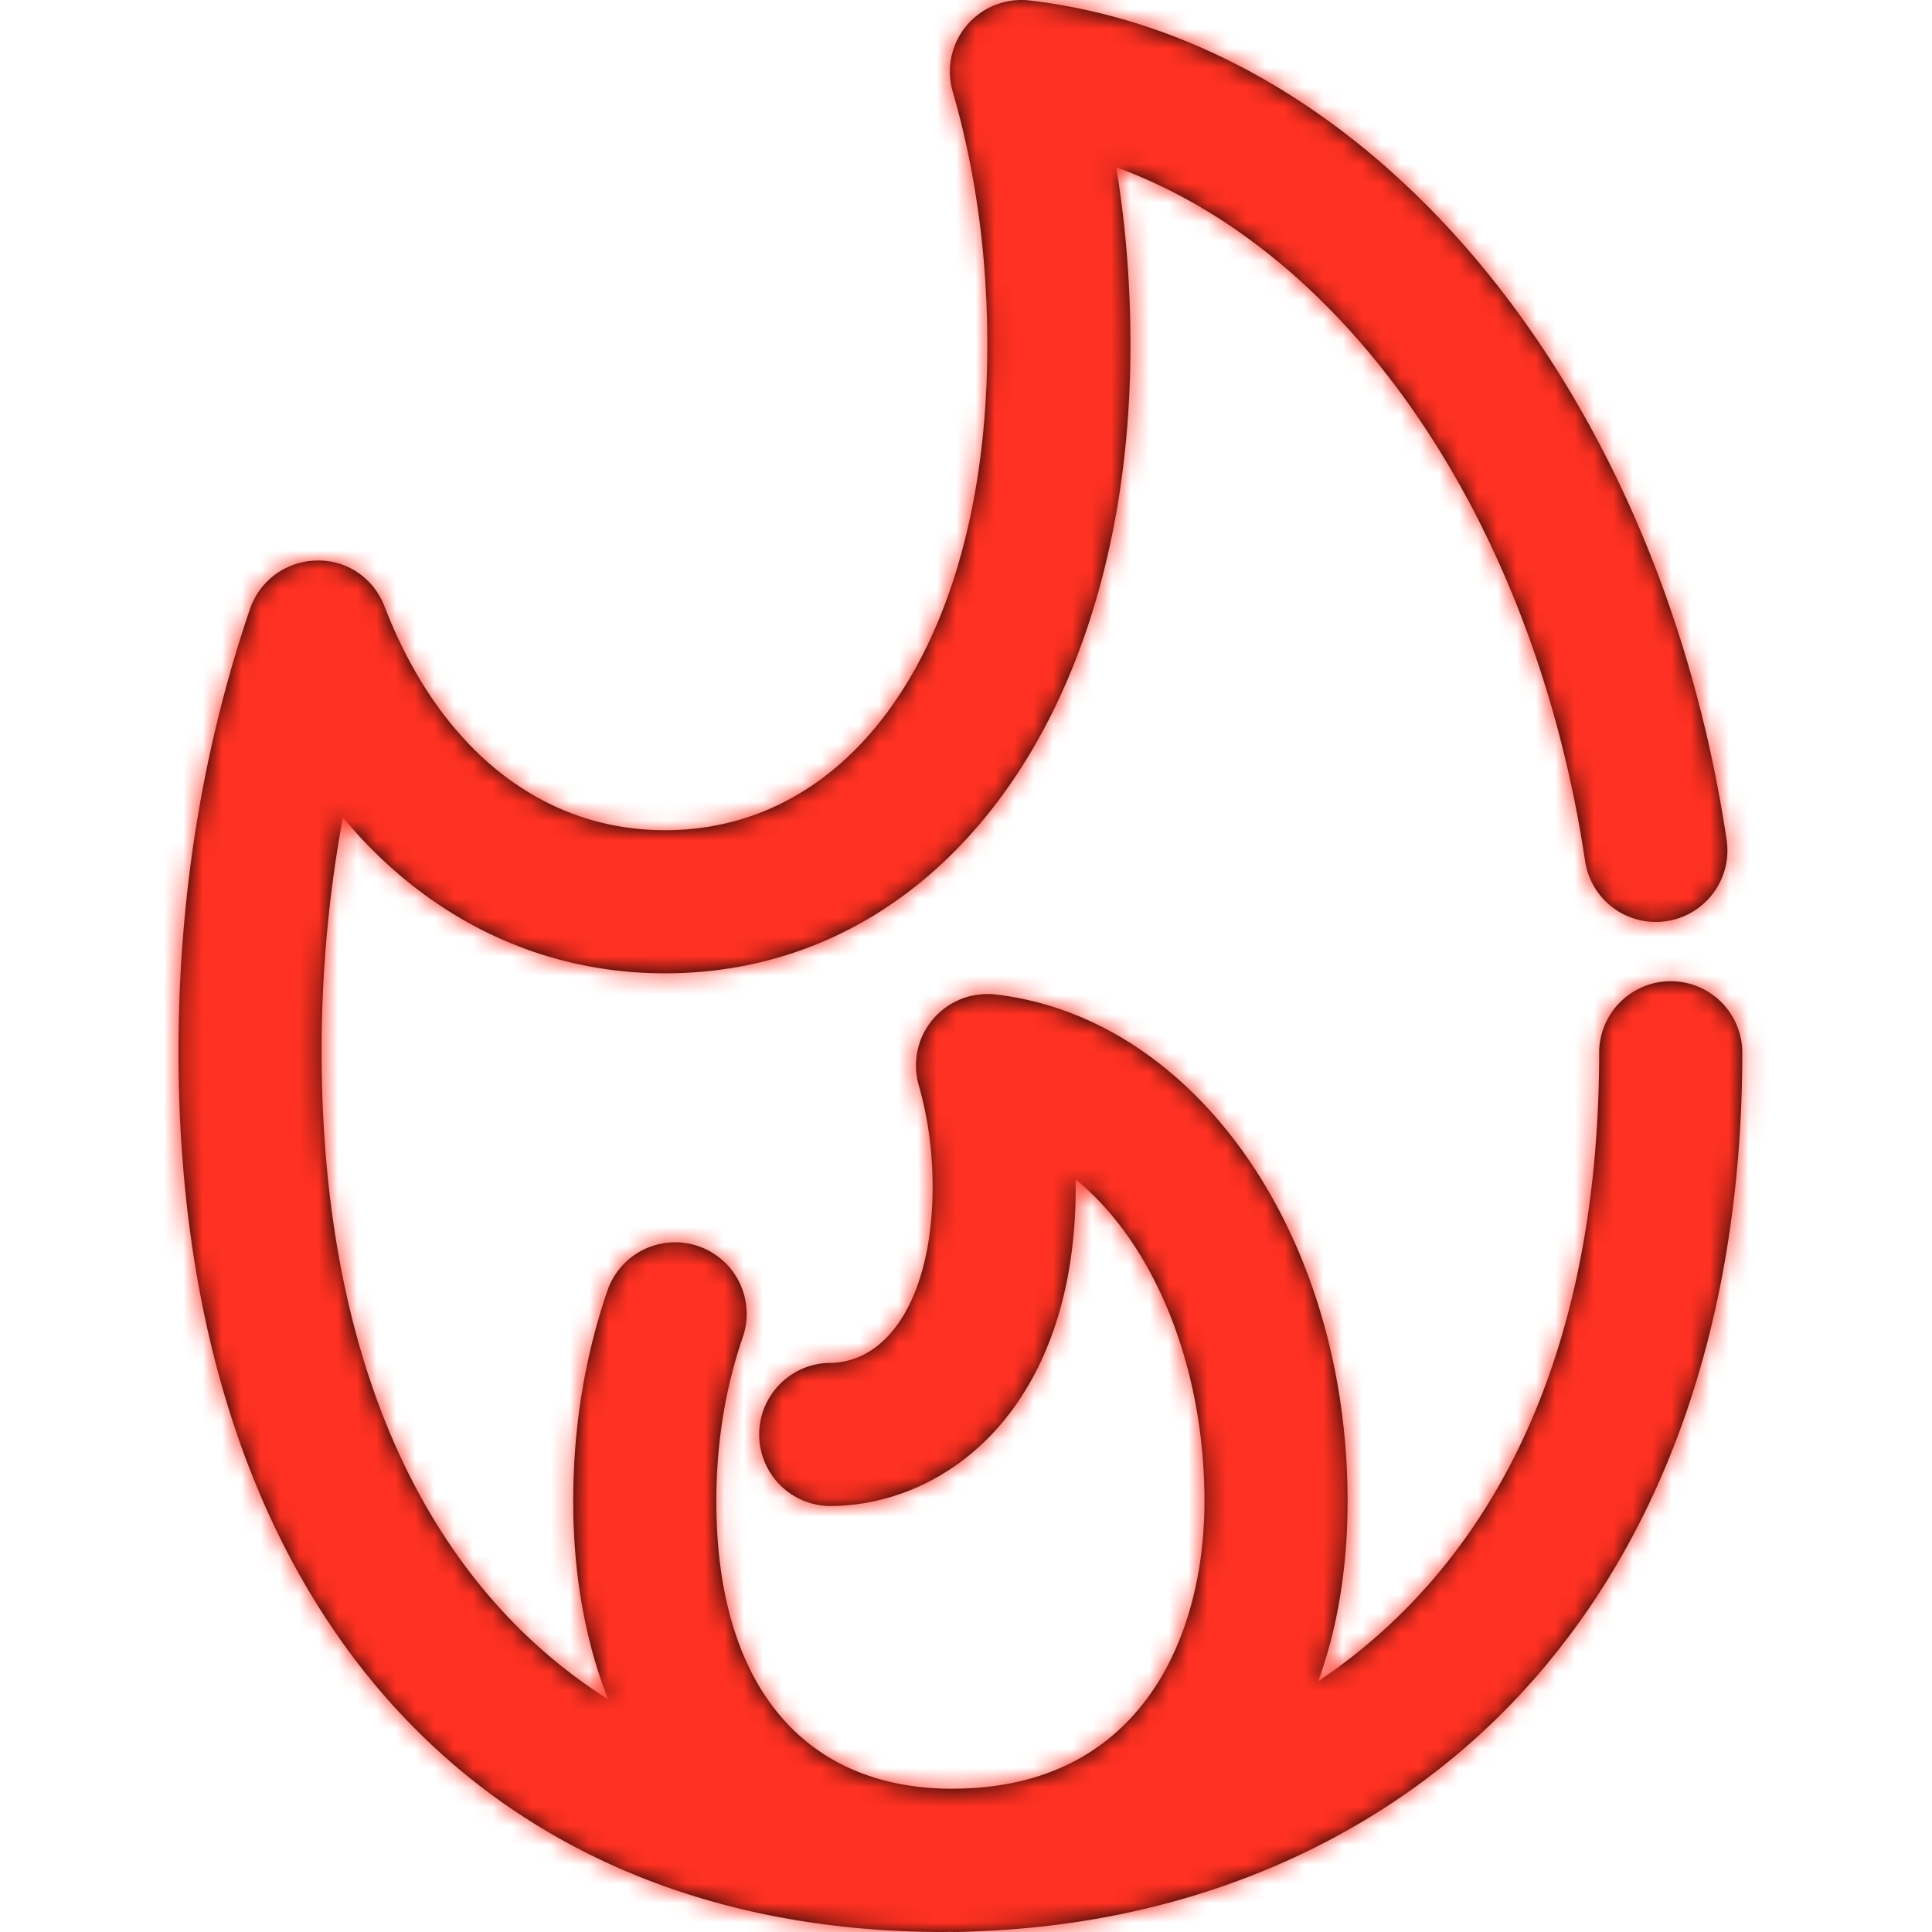 <svg xmlns="http://www.w3.org/2000/svg" xmlns:xlink="http://www.w3.org/1999/xlink" width="100" height="100" viewBox="0 0 100 100">
    <defs>
        <path id="a" d="M90.18 54.431a3.704 3.704 0 0 0-7.407 0c0 16.647-6.136 26.951-14.543 32.593.968-2.67 1.52-5.77 1.52-9.33 0-13.724-7.826-24.996-18.203-26.218a3.701 3.701 0 0 0-3.99 4.708c.473 1.64.715 3.407.715 5.252 0 5.448-2.154 9.108-5.358 9.108a3.705 3.705 0 0 0 0 7.408c6.148 0 12.765-5.169 12.765-16.516l-.003-.389c3.974 3.227 6.667 9.537 6.667 16.647 0 7.127-3.358 14.725-12.727 14.884-.144.003-.289.007-.434.008-7.693-.068-12.105-5.483-12.105-14.892 0-2.966.456-5.81 1.358-8.452a3.704 3.704 0 1 0-7.011-2.391c-1.164 3.414-1.755 7.061-1.755 10.843 0 3.841.64 7.28 1.8 10.26-9.494-6.009-14.822-17.634-14.822-33.523 0-4.146.37-8.198 1.104-12.118 4.287 5.16 10.127 8.066 16.663 8.066 14.189 0 24.098-13.378 24.098-32.535 0-3.137-.247-6.209-.736-9.185 11.993 4.363 21.62 18.263 24.268 35.907a3.703 3.703 0 1 0 7.325-1.099C85.843 19.976 71.012 2.11 53.302.026a3.705 3.705 0 0 0-3.991 4.709c1.19 4.106 1.793 8.516 1.793 13.109 0 15.03-6.707 25.128-16.69 25.128-6.385 0-11.675-4.224-14.513-11.587-.56-1.454-1.958-2.427-3.528-2.37a3.705 3.705 0 0 0-3.434 2.506c-2.454 7.201-3.7 14.91-3.7 22.91 0 28.108 15.177 45.568 39.609 45.568.108 0 .215-.006.322-.006.054 0 .104.006.157.006.412 0 .824-.015 1.236-.038 10.737-.388 20.397-4.414 27.348-11.45 8.027-8.122 12.27-19.907 12.27-34.08"/>
    </defs>
    <g fill="none" fill-rule="evenodd">
        <mask id="b" fill="#fff">
            <use xlink:href="#a"/>
        </mask>
        <use fill="#000" xlink:href="#a"/>
        <g fill="#FF3122" fill-rule="nonzero" mask="url(#b)">
            <path d="M0 0h100v100H0z"/>
        </g>
    </g>
</svg>

